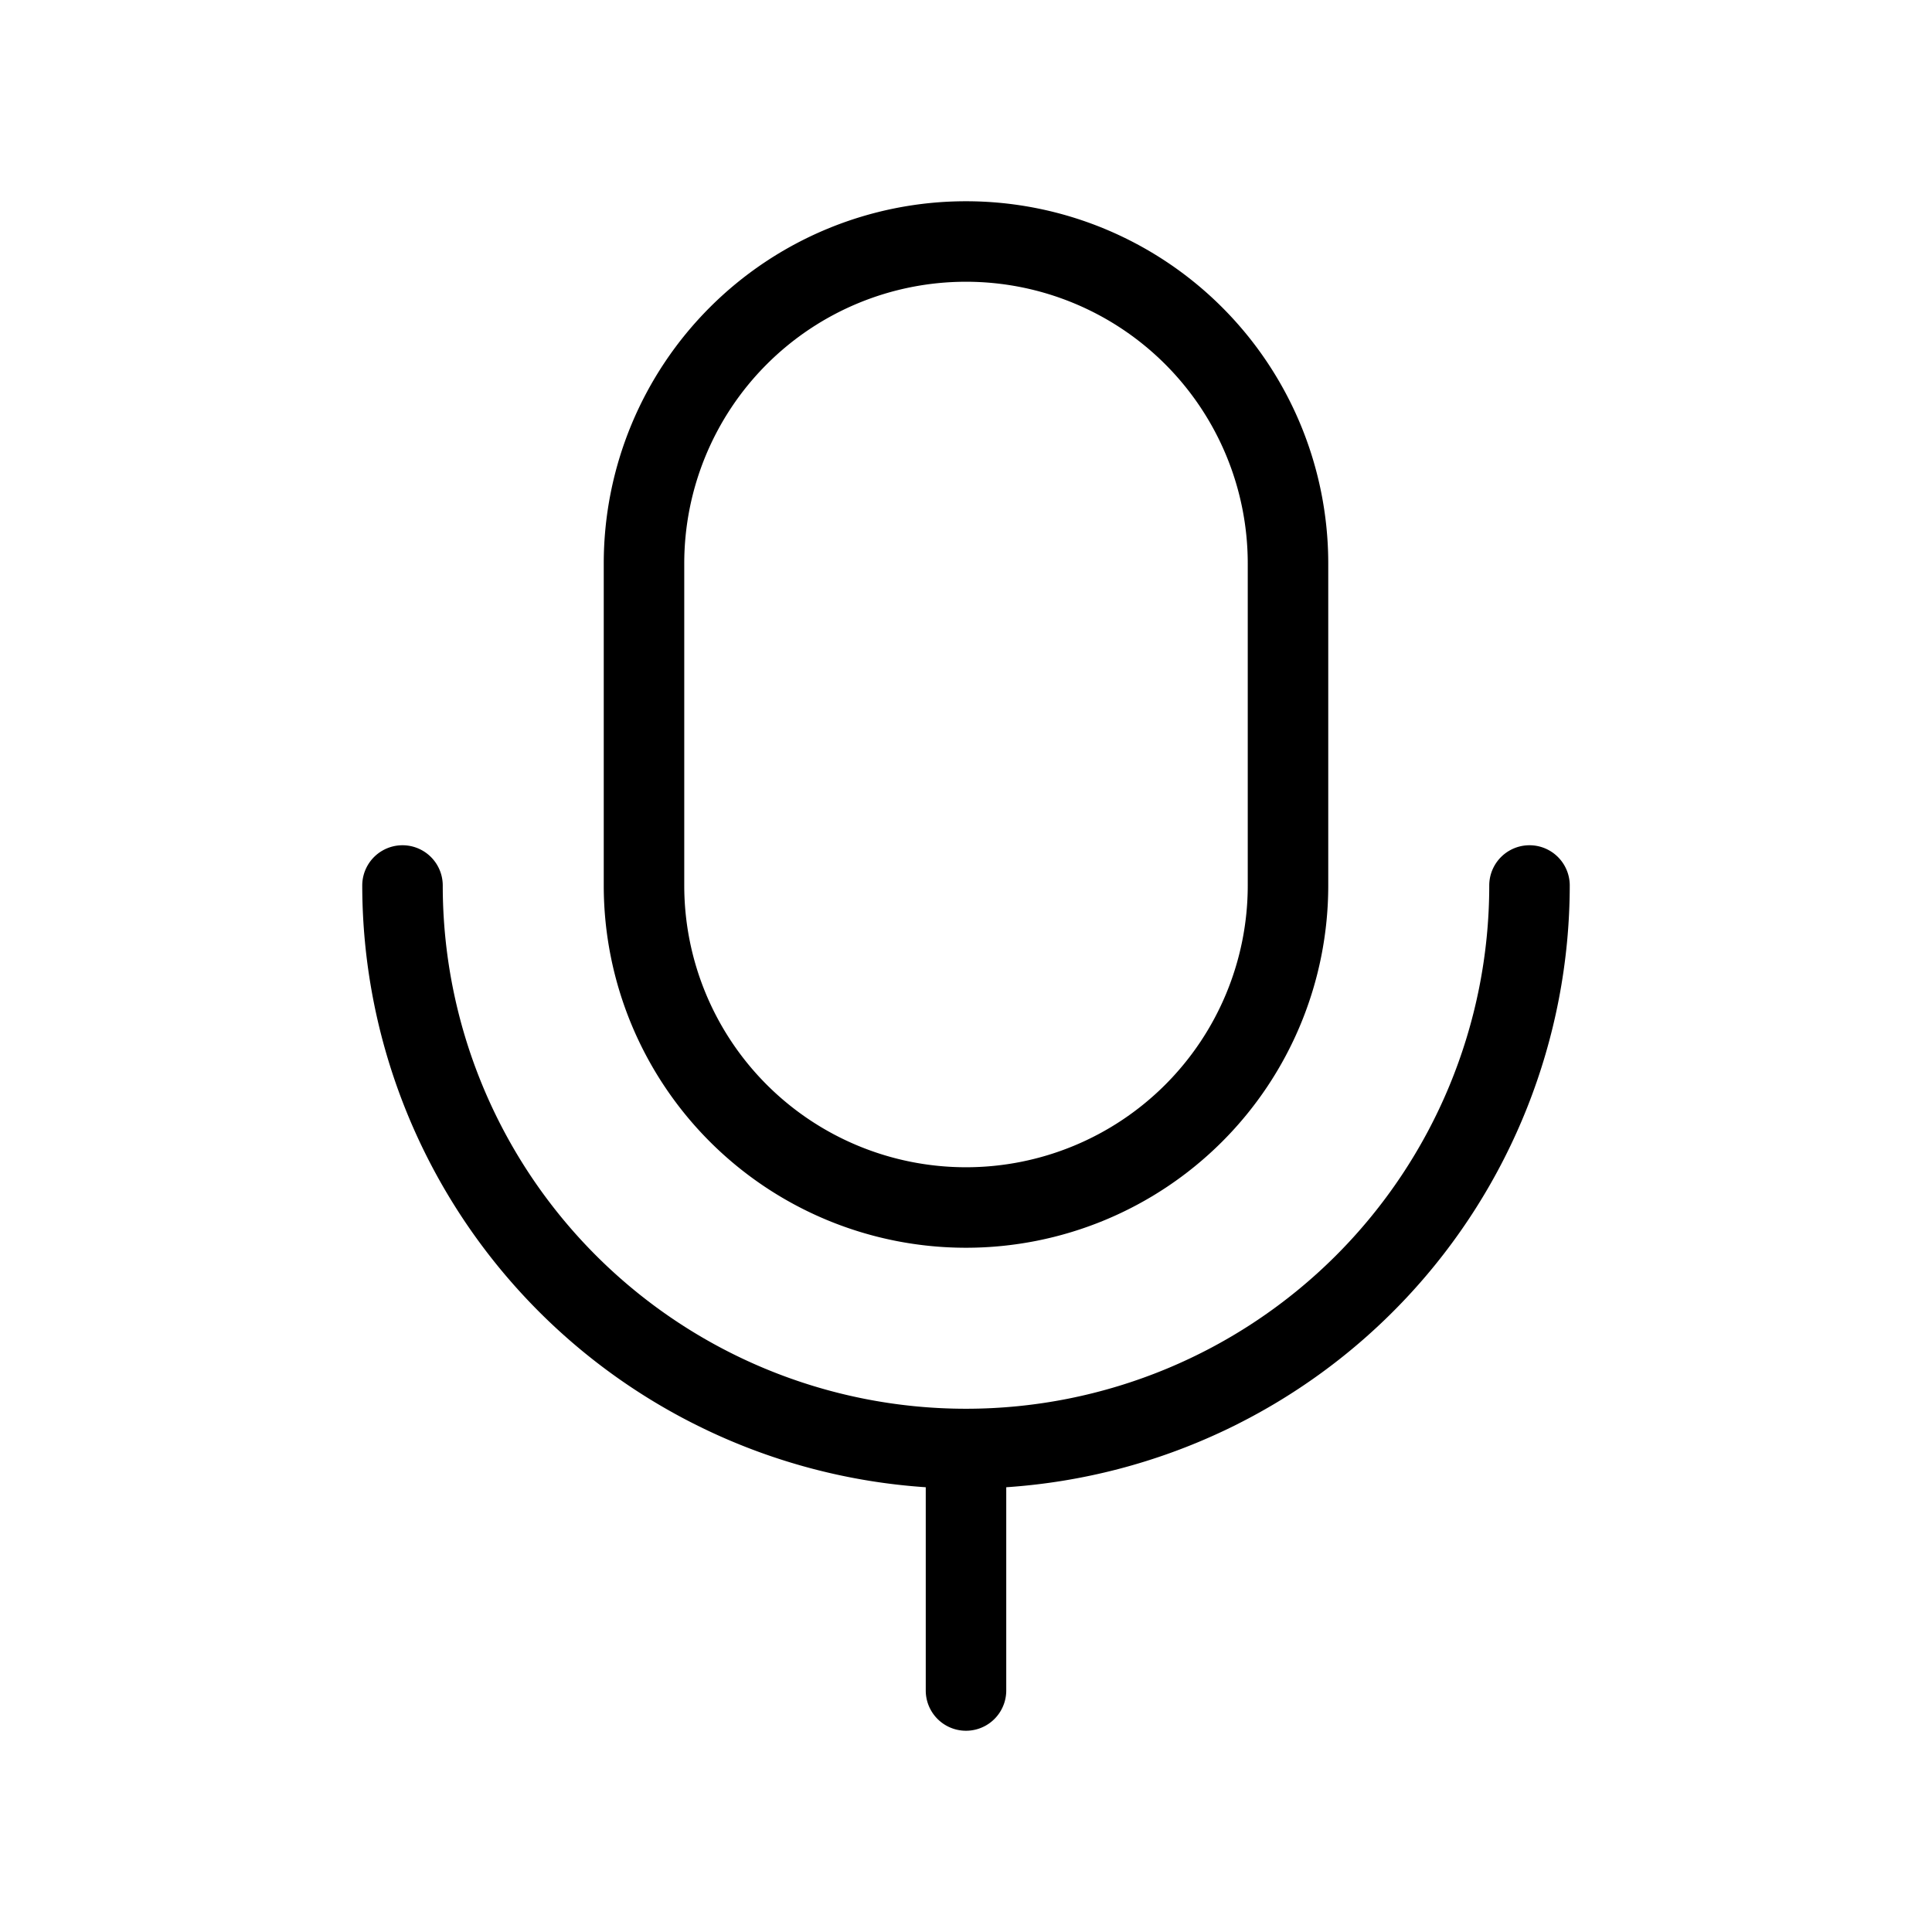 <svg xmlns="http://www.w3.org/2000/svg" width="24" height="24" viewBox="0 0 24 24">
    <path d="M12.5,18.475V21a.5.5,0,0,1-1,0V18.475A7.5,7.5,0,0,1,4.5,11a.5.5,0,0,1,1,0,6.5,6.5,0,0,0,13,0,.5.5,0,0,1,1,0A7.5,7.5,0,0,1,12.5,18.475ZM7.5,11V7a4.5,4.5,0,0,1,9,0v4a4.5,4.5,0,0,1-9,0Zm1,0a3.5,3.5,0,0,0,7,0V7a3.5,3.5,0,0,0-7,0Z"/>
</svg>